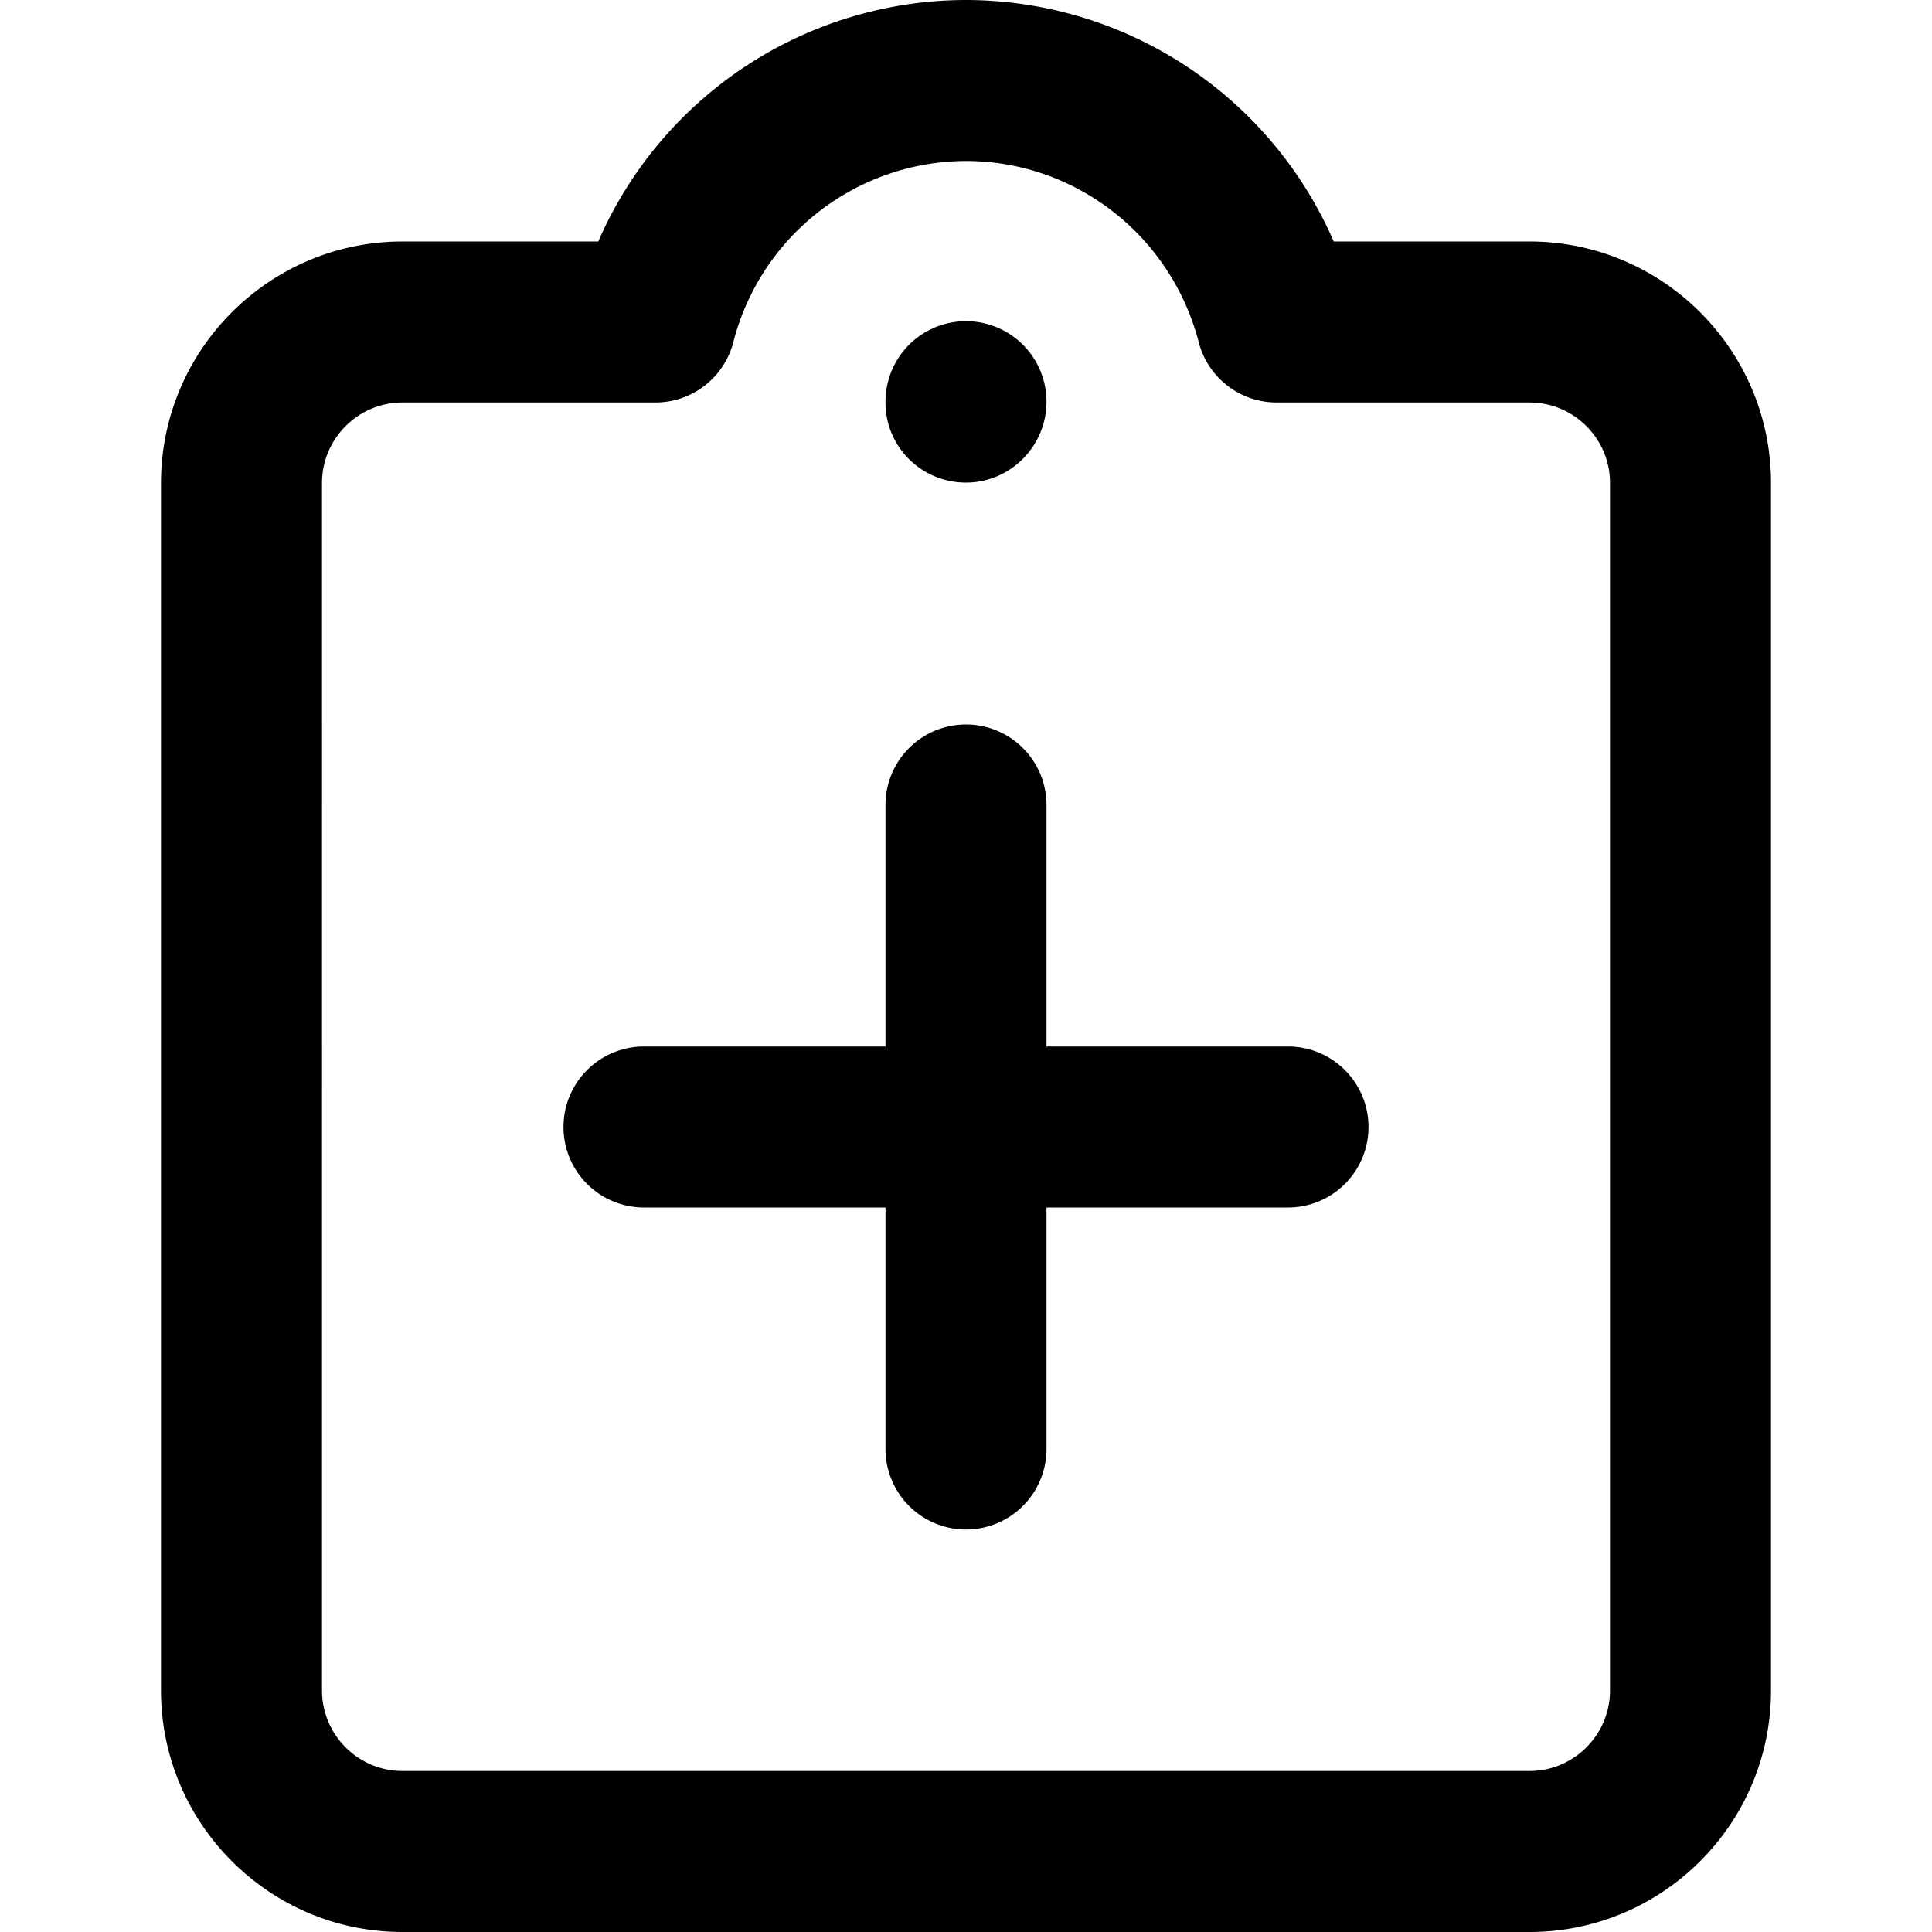 <svg
  width="100%"
  height="100%"
  viewBox="0 0 24 24"
  fill="none"
  xmlns="http://www.w3.org/2000/svg"
>
  <path
    d="M16 13h-3v-3a1 1 0 00-2 0v3H8a1 1 0 000 2h3v3a1 1 0 002 0v-3h3a1 1 0 000-2zm-4-7.005c.552 0 1-.453 1-1.005a1 1 0 00-2 0V5c0 .552.448.995 1 .995zM19 3h-2.432A4.988 4.988 0 0012 0a4.988 4.988 0 00-4.568 3H5C3.346 3 2 4.346 2 6v15c0 1.654 1.346 3 3 3h14c1.654 0 3-1.346 3-3V6c0-1.654-1.346-3-3-3zm1 18c0 .551-.449 1-1 1H5c-.551 0-1-.449-1-1V6c0-.551.449-1 1-1h3.142a1 1 0 00.968-.75A2.991 2.991 0 0112 2c1.359 0 2.547.926 2.891 2.251a1 1 0 00.968.749H19c.551 0 1 .449 1 1v15z"
    fill="currentColor"
  />
</svg>
